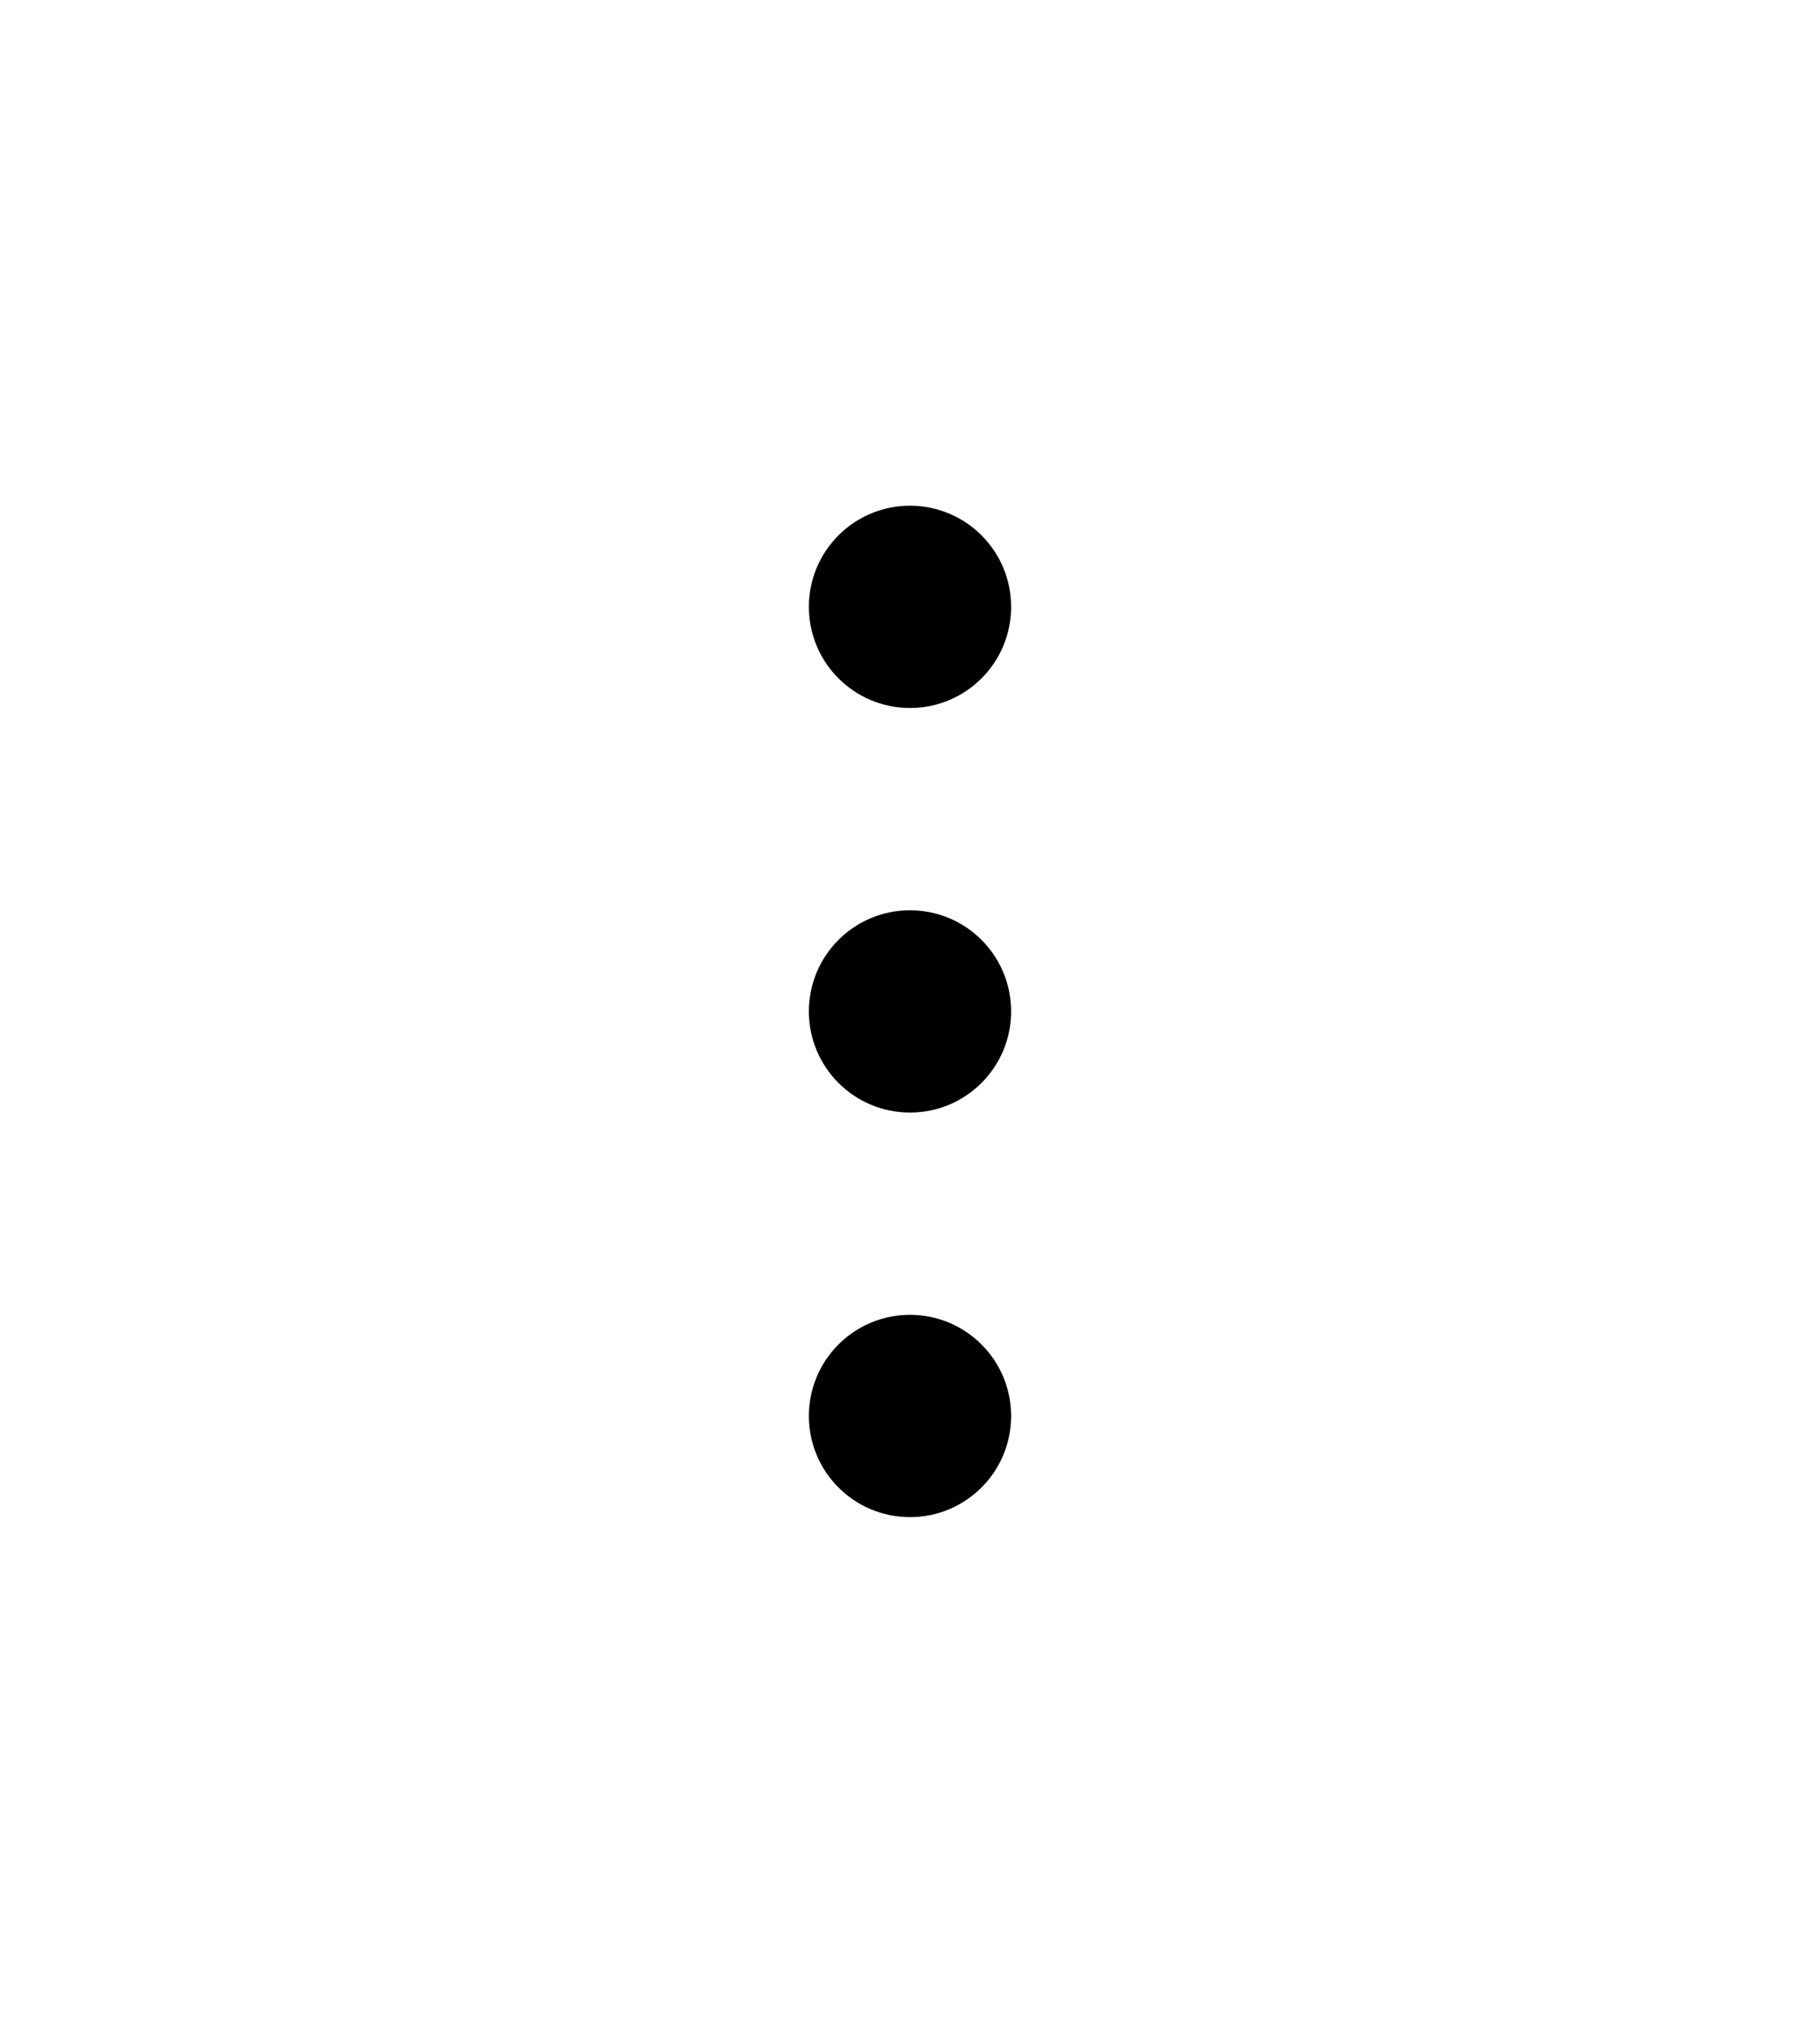<svg width="36" height="40" viewBox="0 0 36 40" fill="none" xmlns="http://www.w3.org/2000/svg">
<path d="M16 12C16 13.105 16.895 14 18 14C19.105 14 20 13.105 20 12C20 10.895 19.105 10 18 10C16.895 10 16 10.895 16 12Z" fill="black"/>
<path d="M16 20C16 21.105 16.895 22 18 22C19.105 22 20 21.105 20 20C20 18.895 19.105 18 18 18C16.895 18 16 18.895 16 20Z" fill="black"/>
<path d="M16 28C16 29.105 16.895 30 18 30C19.105 30 20 29.105 20 28C20 26.895 19.105 26 18 26C16.895 26 16 26.895 16 28Z" fill="black"/>
</svg>
